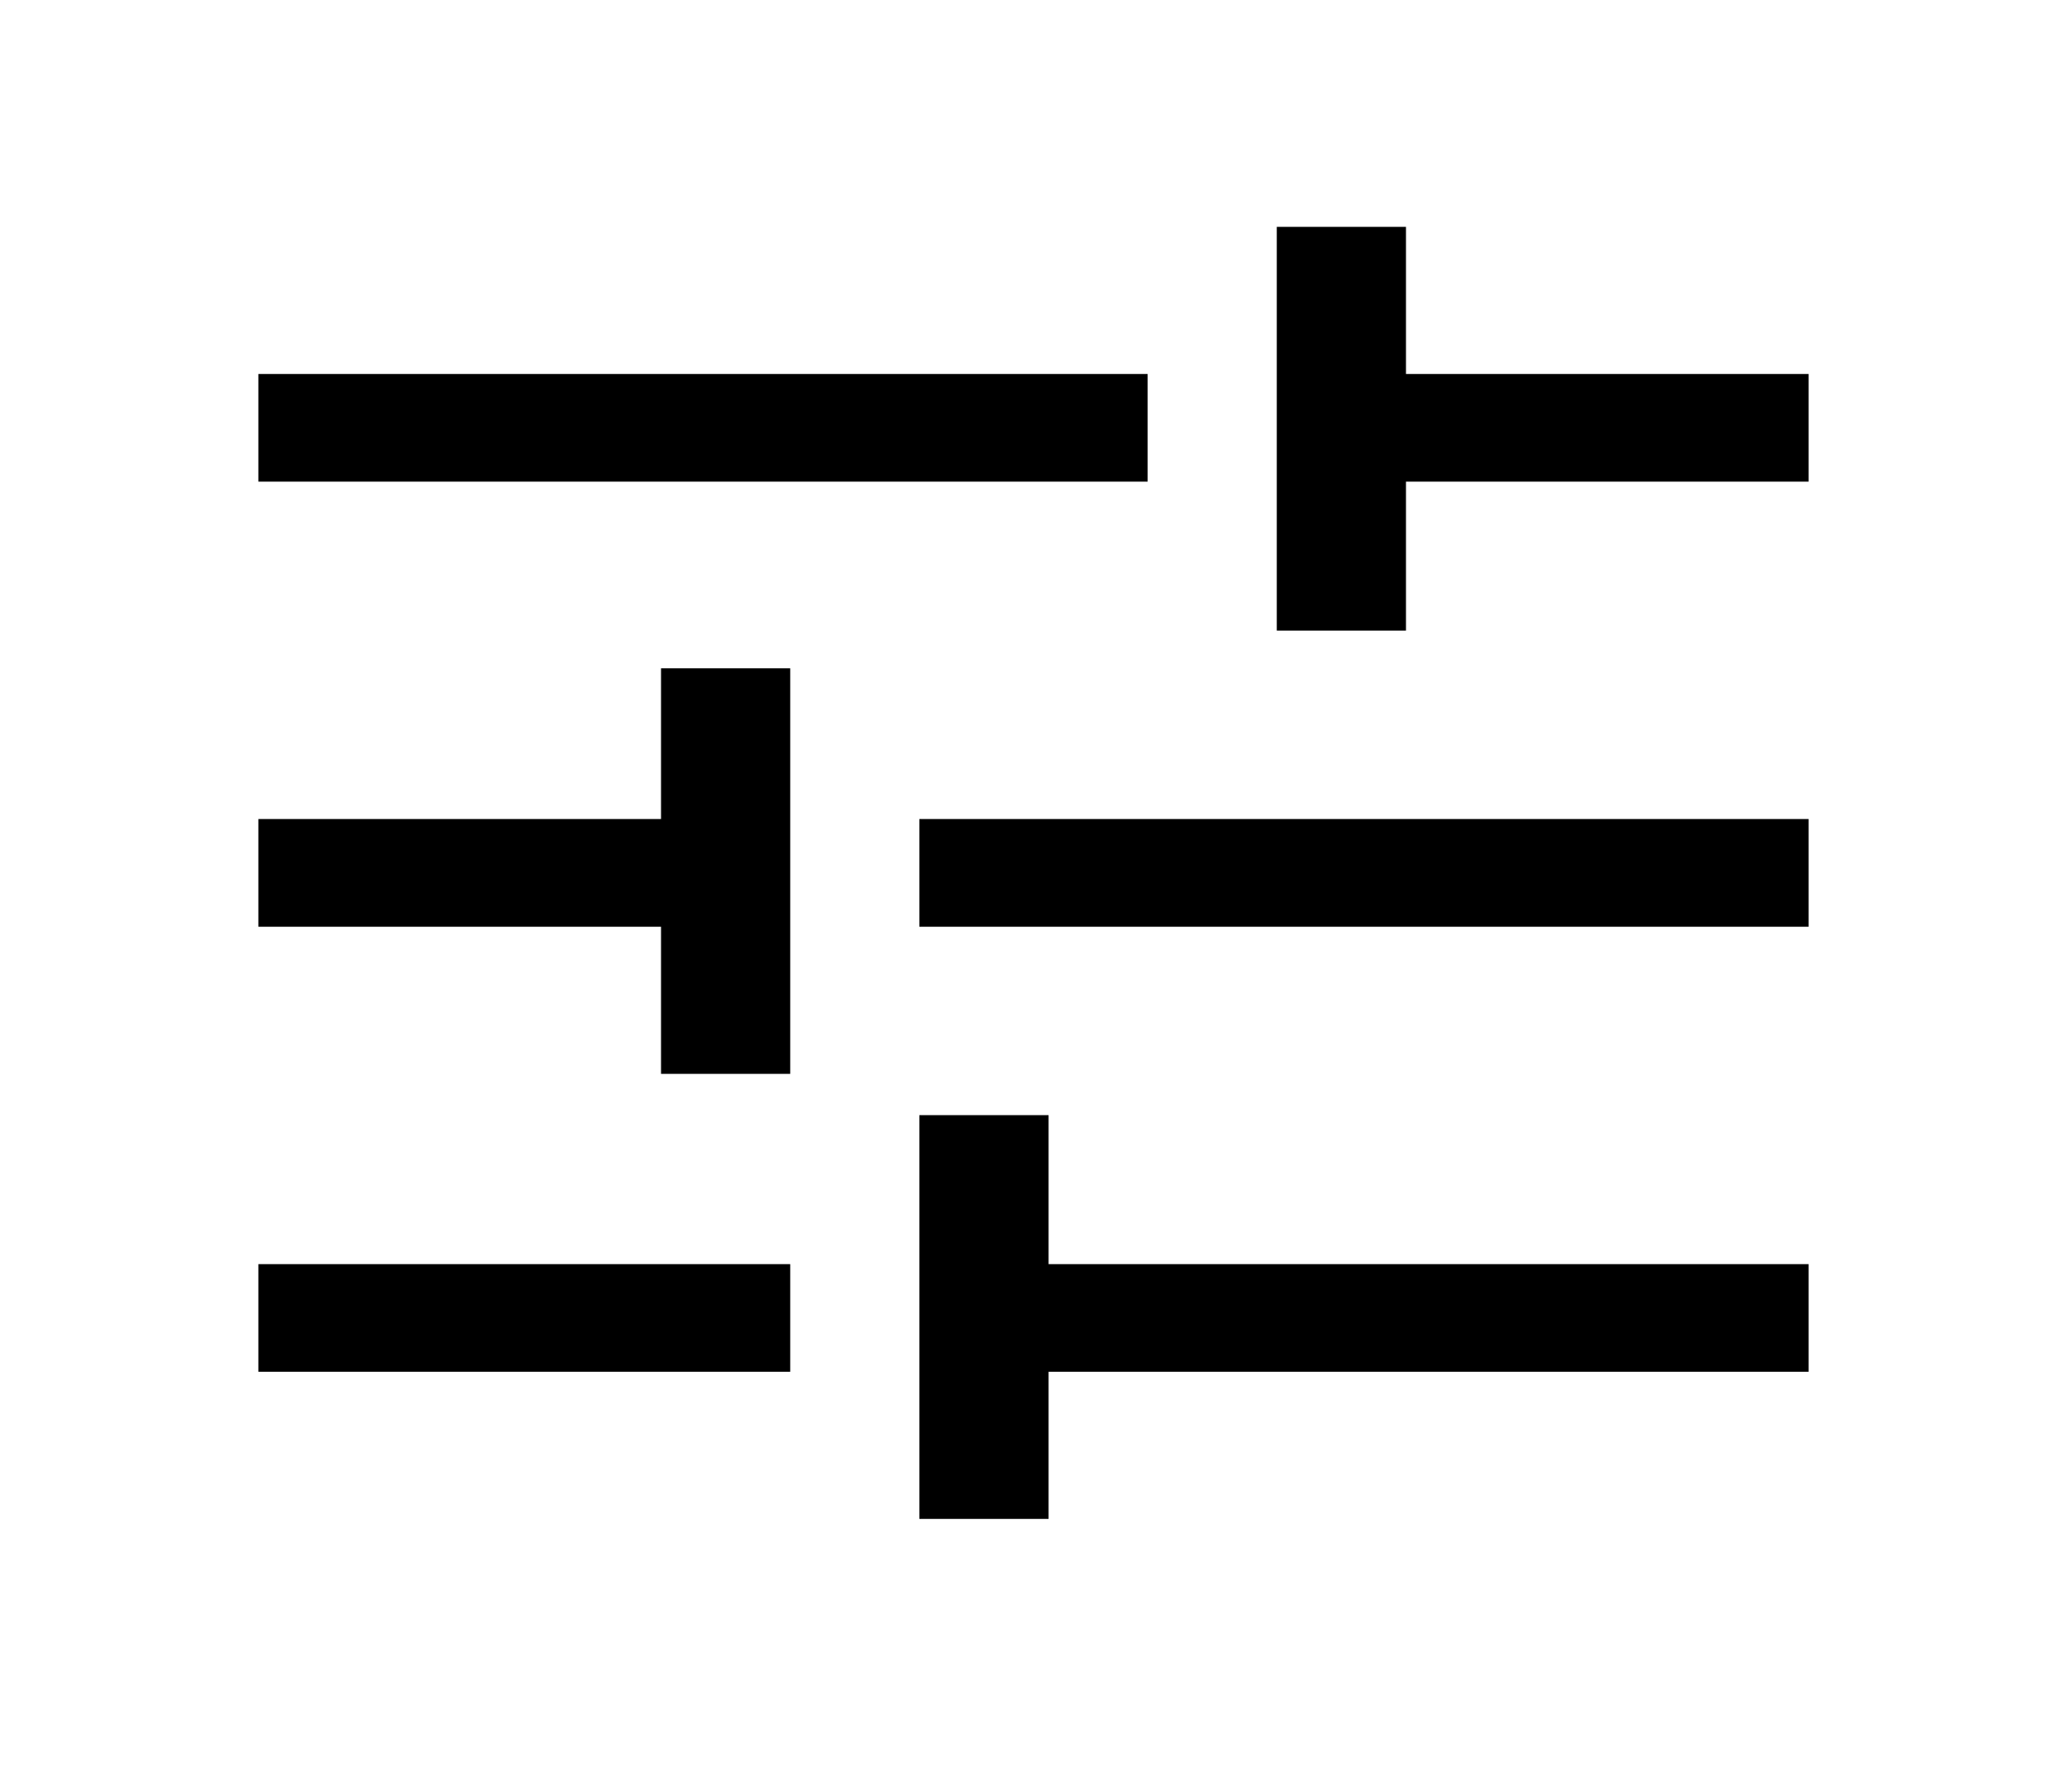 <svg width="30" height="26" viewBox="0 0 30 26" fill="none" xmlns="http://www.w3.org/2000/svg">
    <path
        d="M13.344 22.041V16.182H15.219V18.344H26.25V19.906H15.219V22.041H13.344ZM3.75 19.906V18.344H11.469V19.906H3.75ZM9.594 15.583V13.448H3.75V11.885H9.594V9.698H11.469V15.583H9.594ZM13.344 13.448V11.885H26.25V13.448H13.344ZM18.531 9.151V3.292H20.406V5.427H26.25V6.989H20.406V9.151H18.531ZM3.75 6.989V5.427H16.656V6.989H3.75Z"
        fill="url(#paint0_linear_82_1330)" />
    <defs>
        <linearGradient id="paint0_linear_82_1330" x1="4.189" y1="20.04" x2="27.482" y2="8.491"
            gradientUnits="userSpaceOnUse">
            <stop stopColor="#3F4AB3" />
            <stop offset="1" stopColor="#7A64D0" />
        </linearGradient>
    </defs>
</svg>

